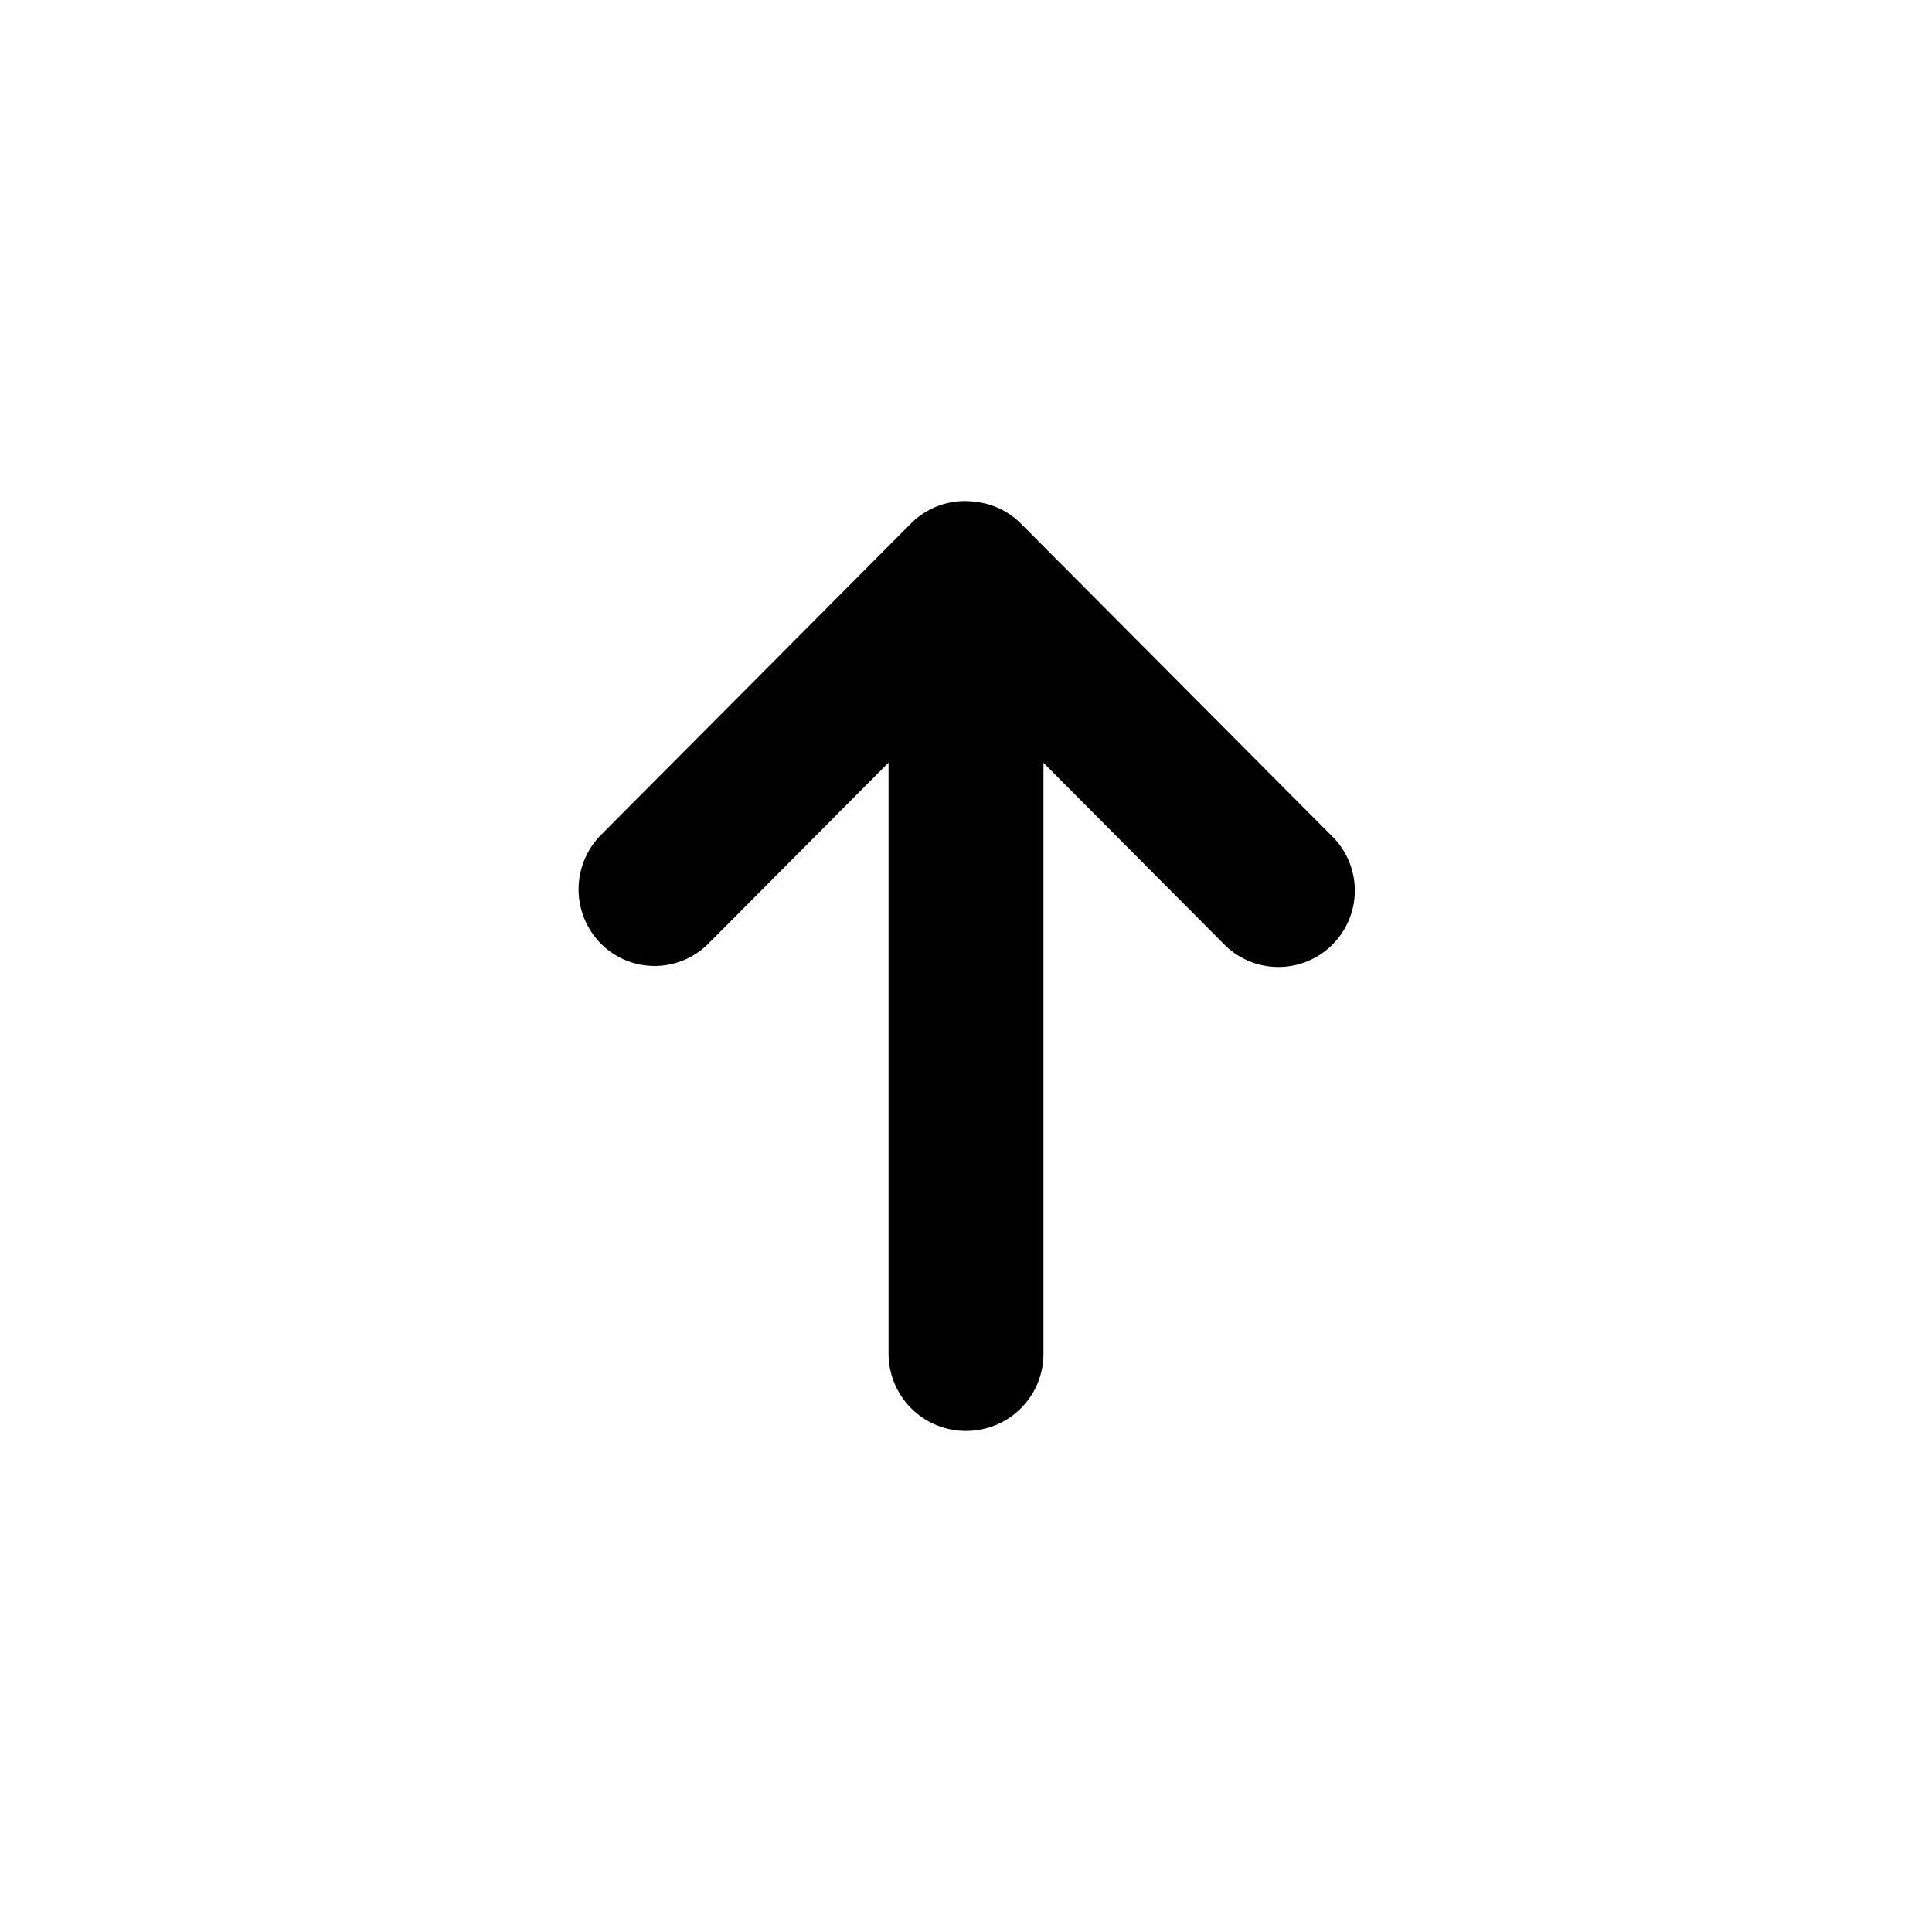 <svg xmlns="http://www.w3.org/2000/svg" width="22" height="22" viewBox="0 0 22 22">
    <path fill-rule="evenodd" d="M11.882 8.686l2.047 2.057a.87.87 0 1 0 1.227-1.233l-3.53-3.547a.865.865 0 0 0-.537-.251.866.866 0 0 0-.718.251L6.841 9.51a.88.88 0 0 0 0 1.234.864.864 0 0 0 1.228-.001l2.049-2.059v6.732a.88.88 0 0 0 .882.878c.49 0 .882-.393.882-.878v-6.73z"/>
</svg>
